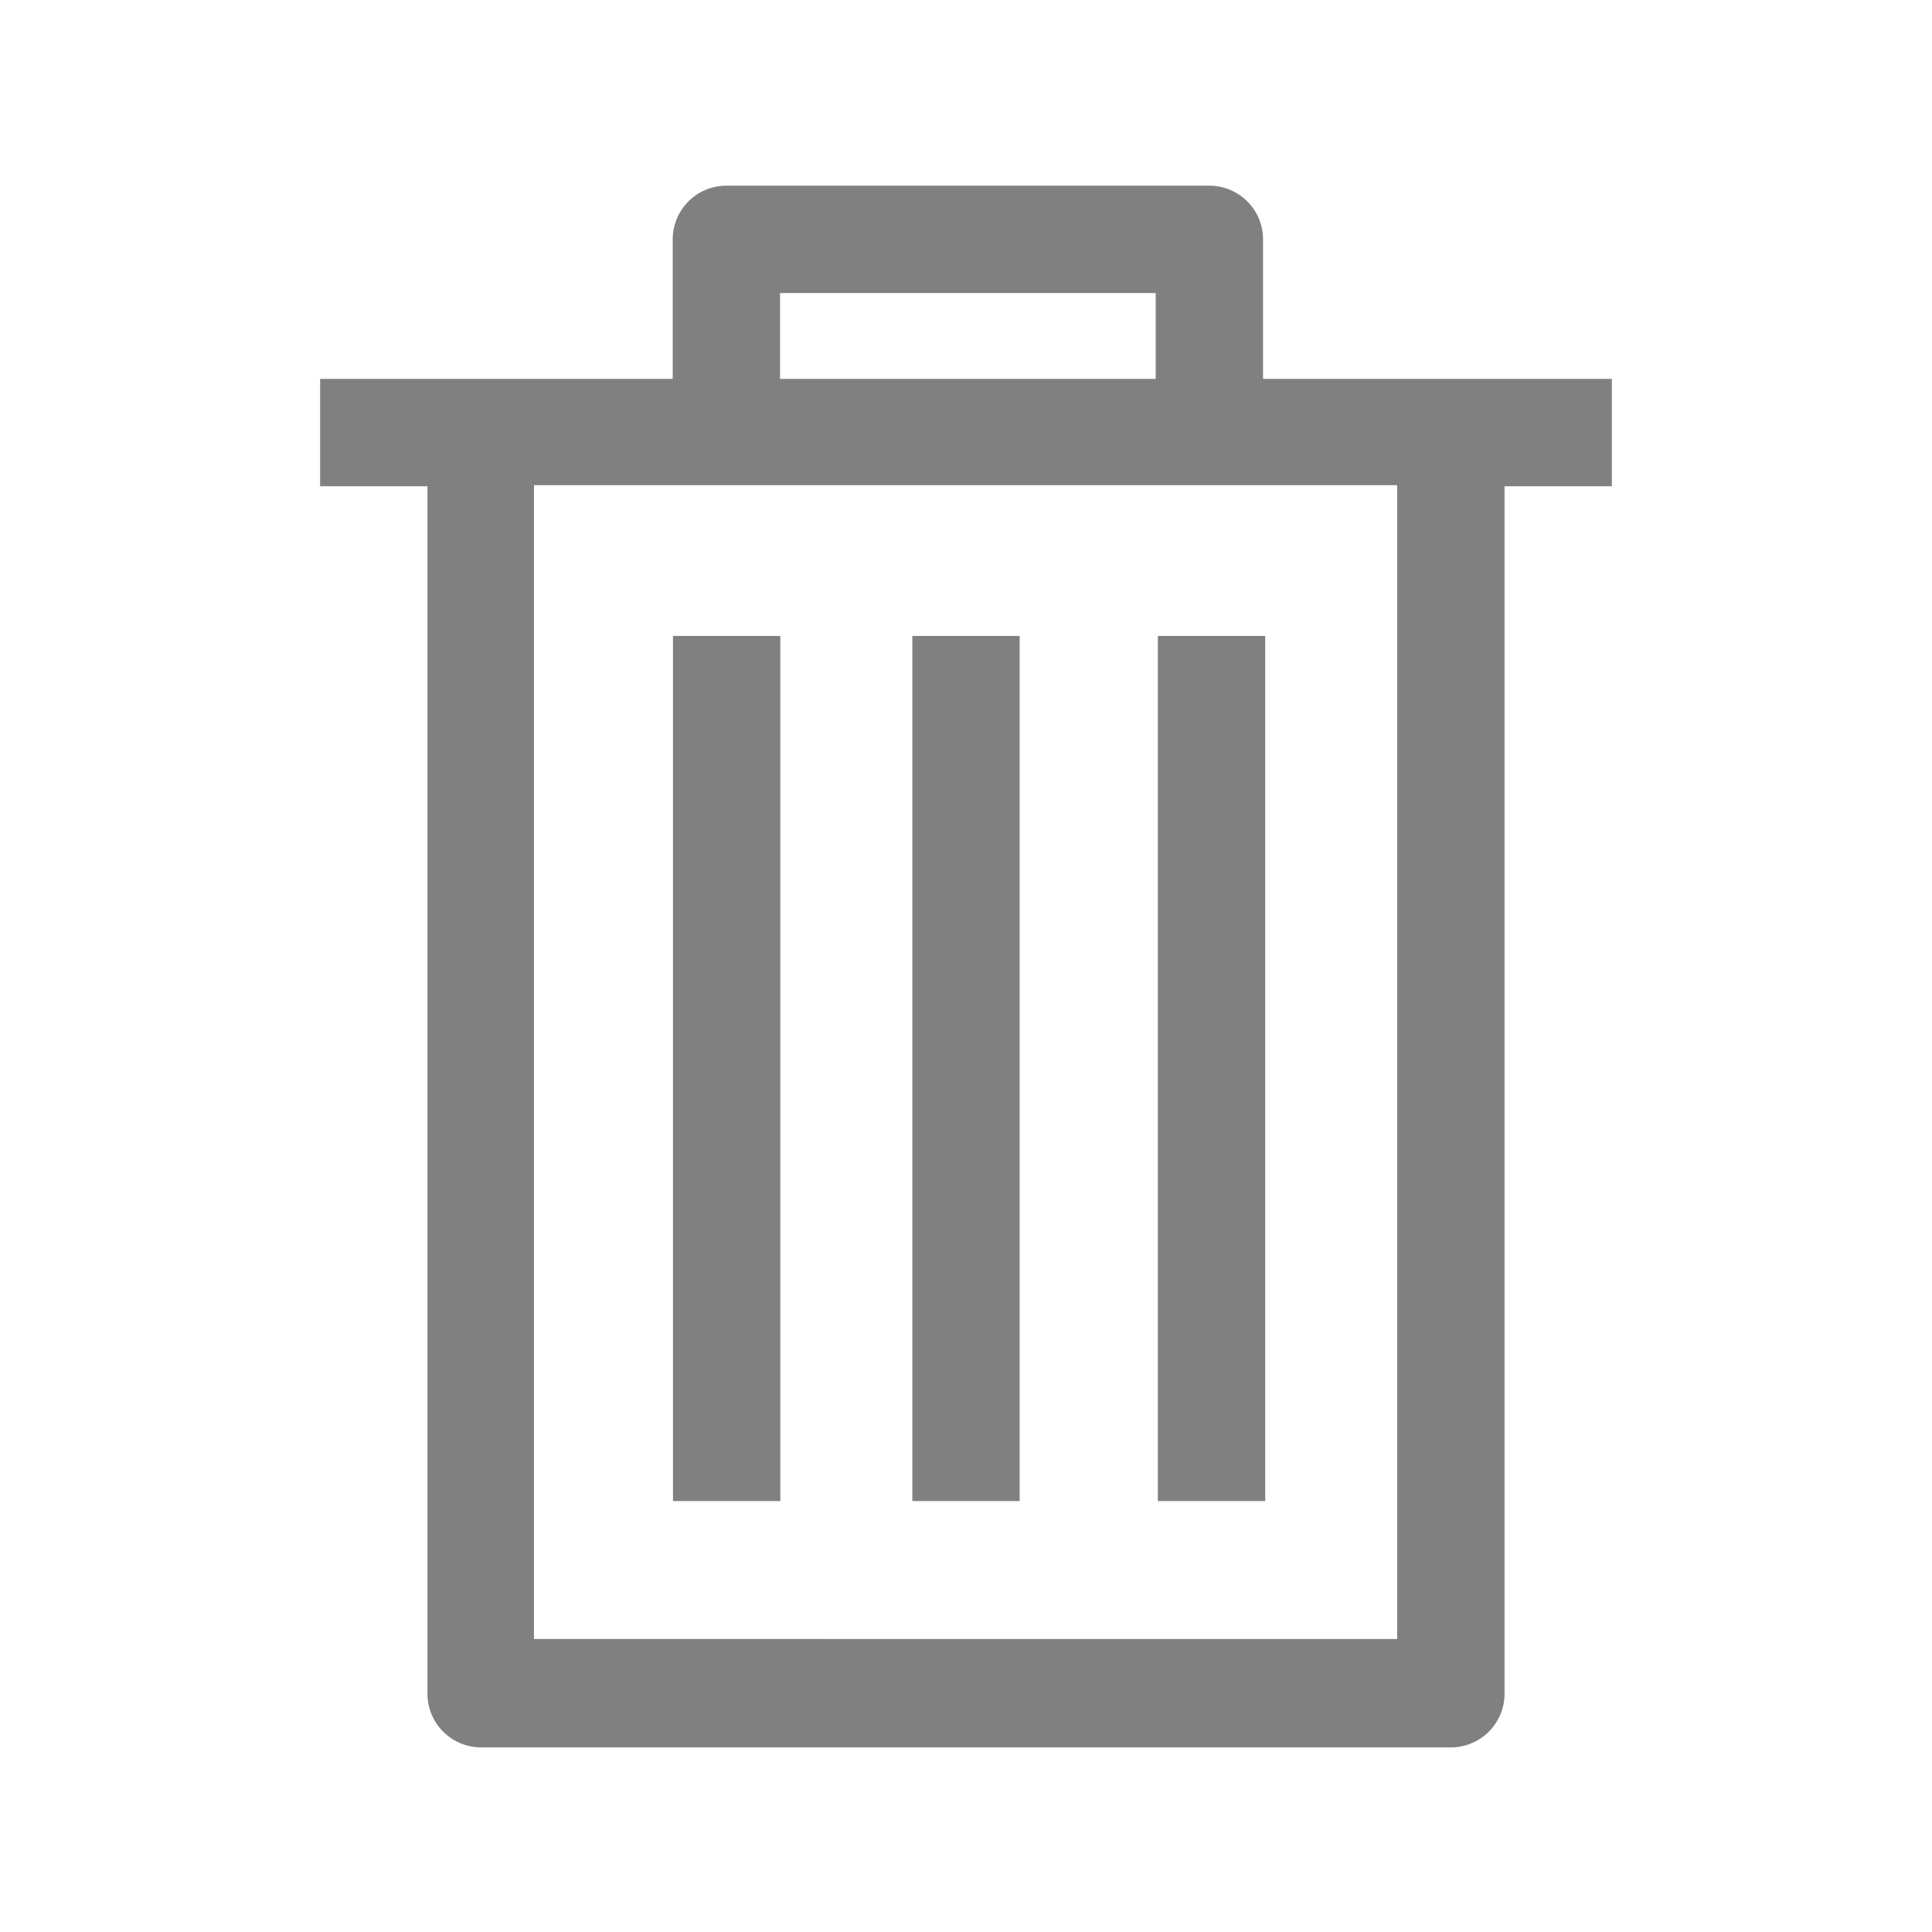 <svg xmlns="http://www.w3.org/2000/svg" viewBox="0 0 72 72"><title>m_069_delete_thick</title><path d="M60.07,14.12h-13V8.92a2,2,0,0,0-2-2h-18a2,2,0,0,0-2,2v5.2H11.93v4h4v45a2,2,0,0,0,2,2H54.07a2,2,0,0,0,2-2v-45h4Zm-31-3.2h14v3.2h-14Zm23,50.16H19.9v-43H52.07Z" fill="gray"/><rect x="25.08" y="23.7" width="4" height="32.24" fill="gray"/><rect x="34" y="23.7" width="4" height="32.24" fill="gray"/><rect x="43.15" y="23.7" width="4" height="32.24" fill="gray"/><rect x="0.36" y="0.36" width="71.28" height="71.28" fill="none"/></svg>